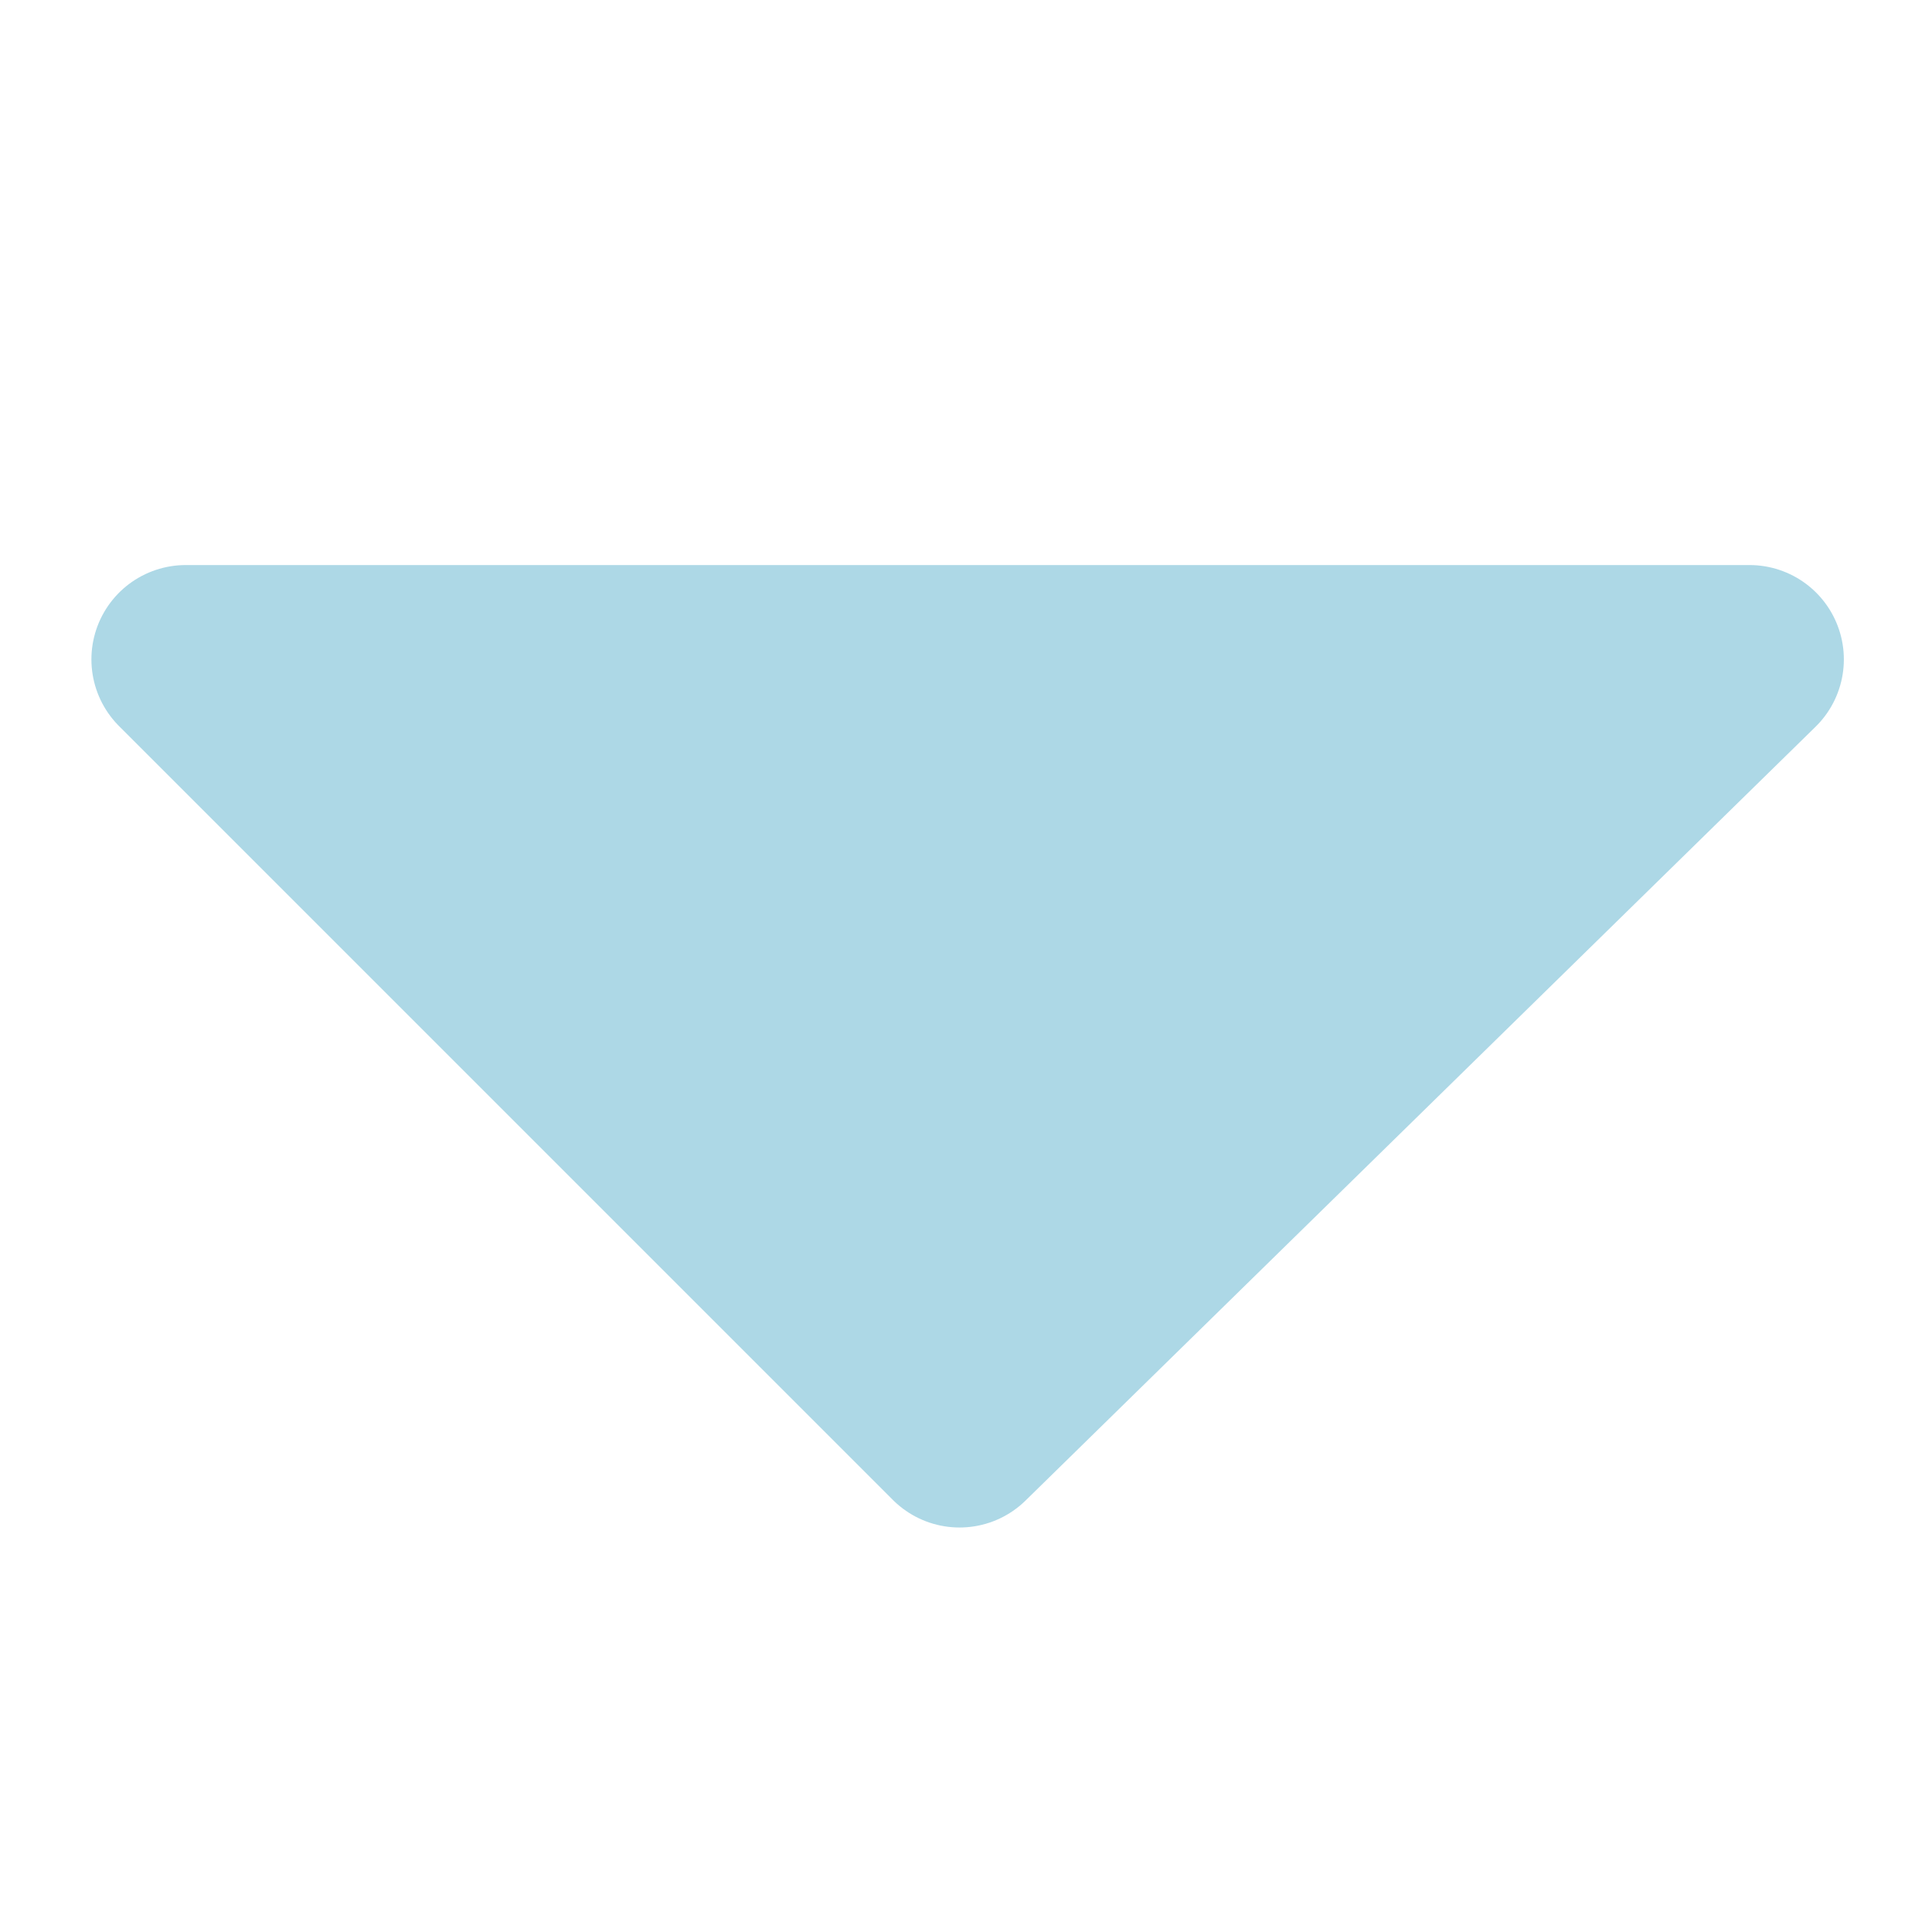 <svg width="1024" height="1024" version="1.1" viewBox="0 0 1024 1024" xmlns="http://www.w3.org/2000/svg">
 <g>
  <path d="m98.45 349.49 410.12 410.12 418.71-410.12z" stroke="lightblue" fill="lightblue" stroke-linecap="round" stroke-linejoin="round" stroke-width="100"/>
 </g>
</svg>
